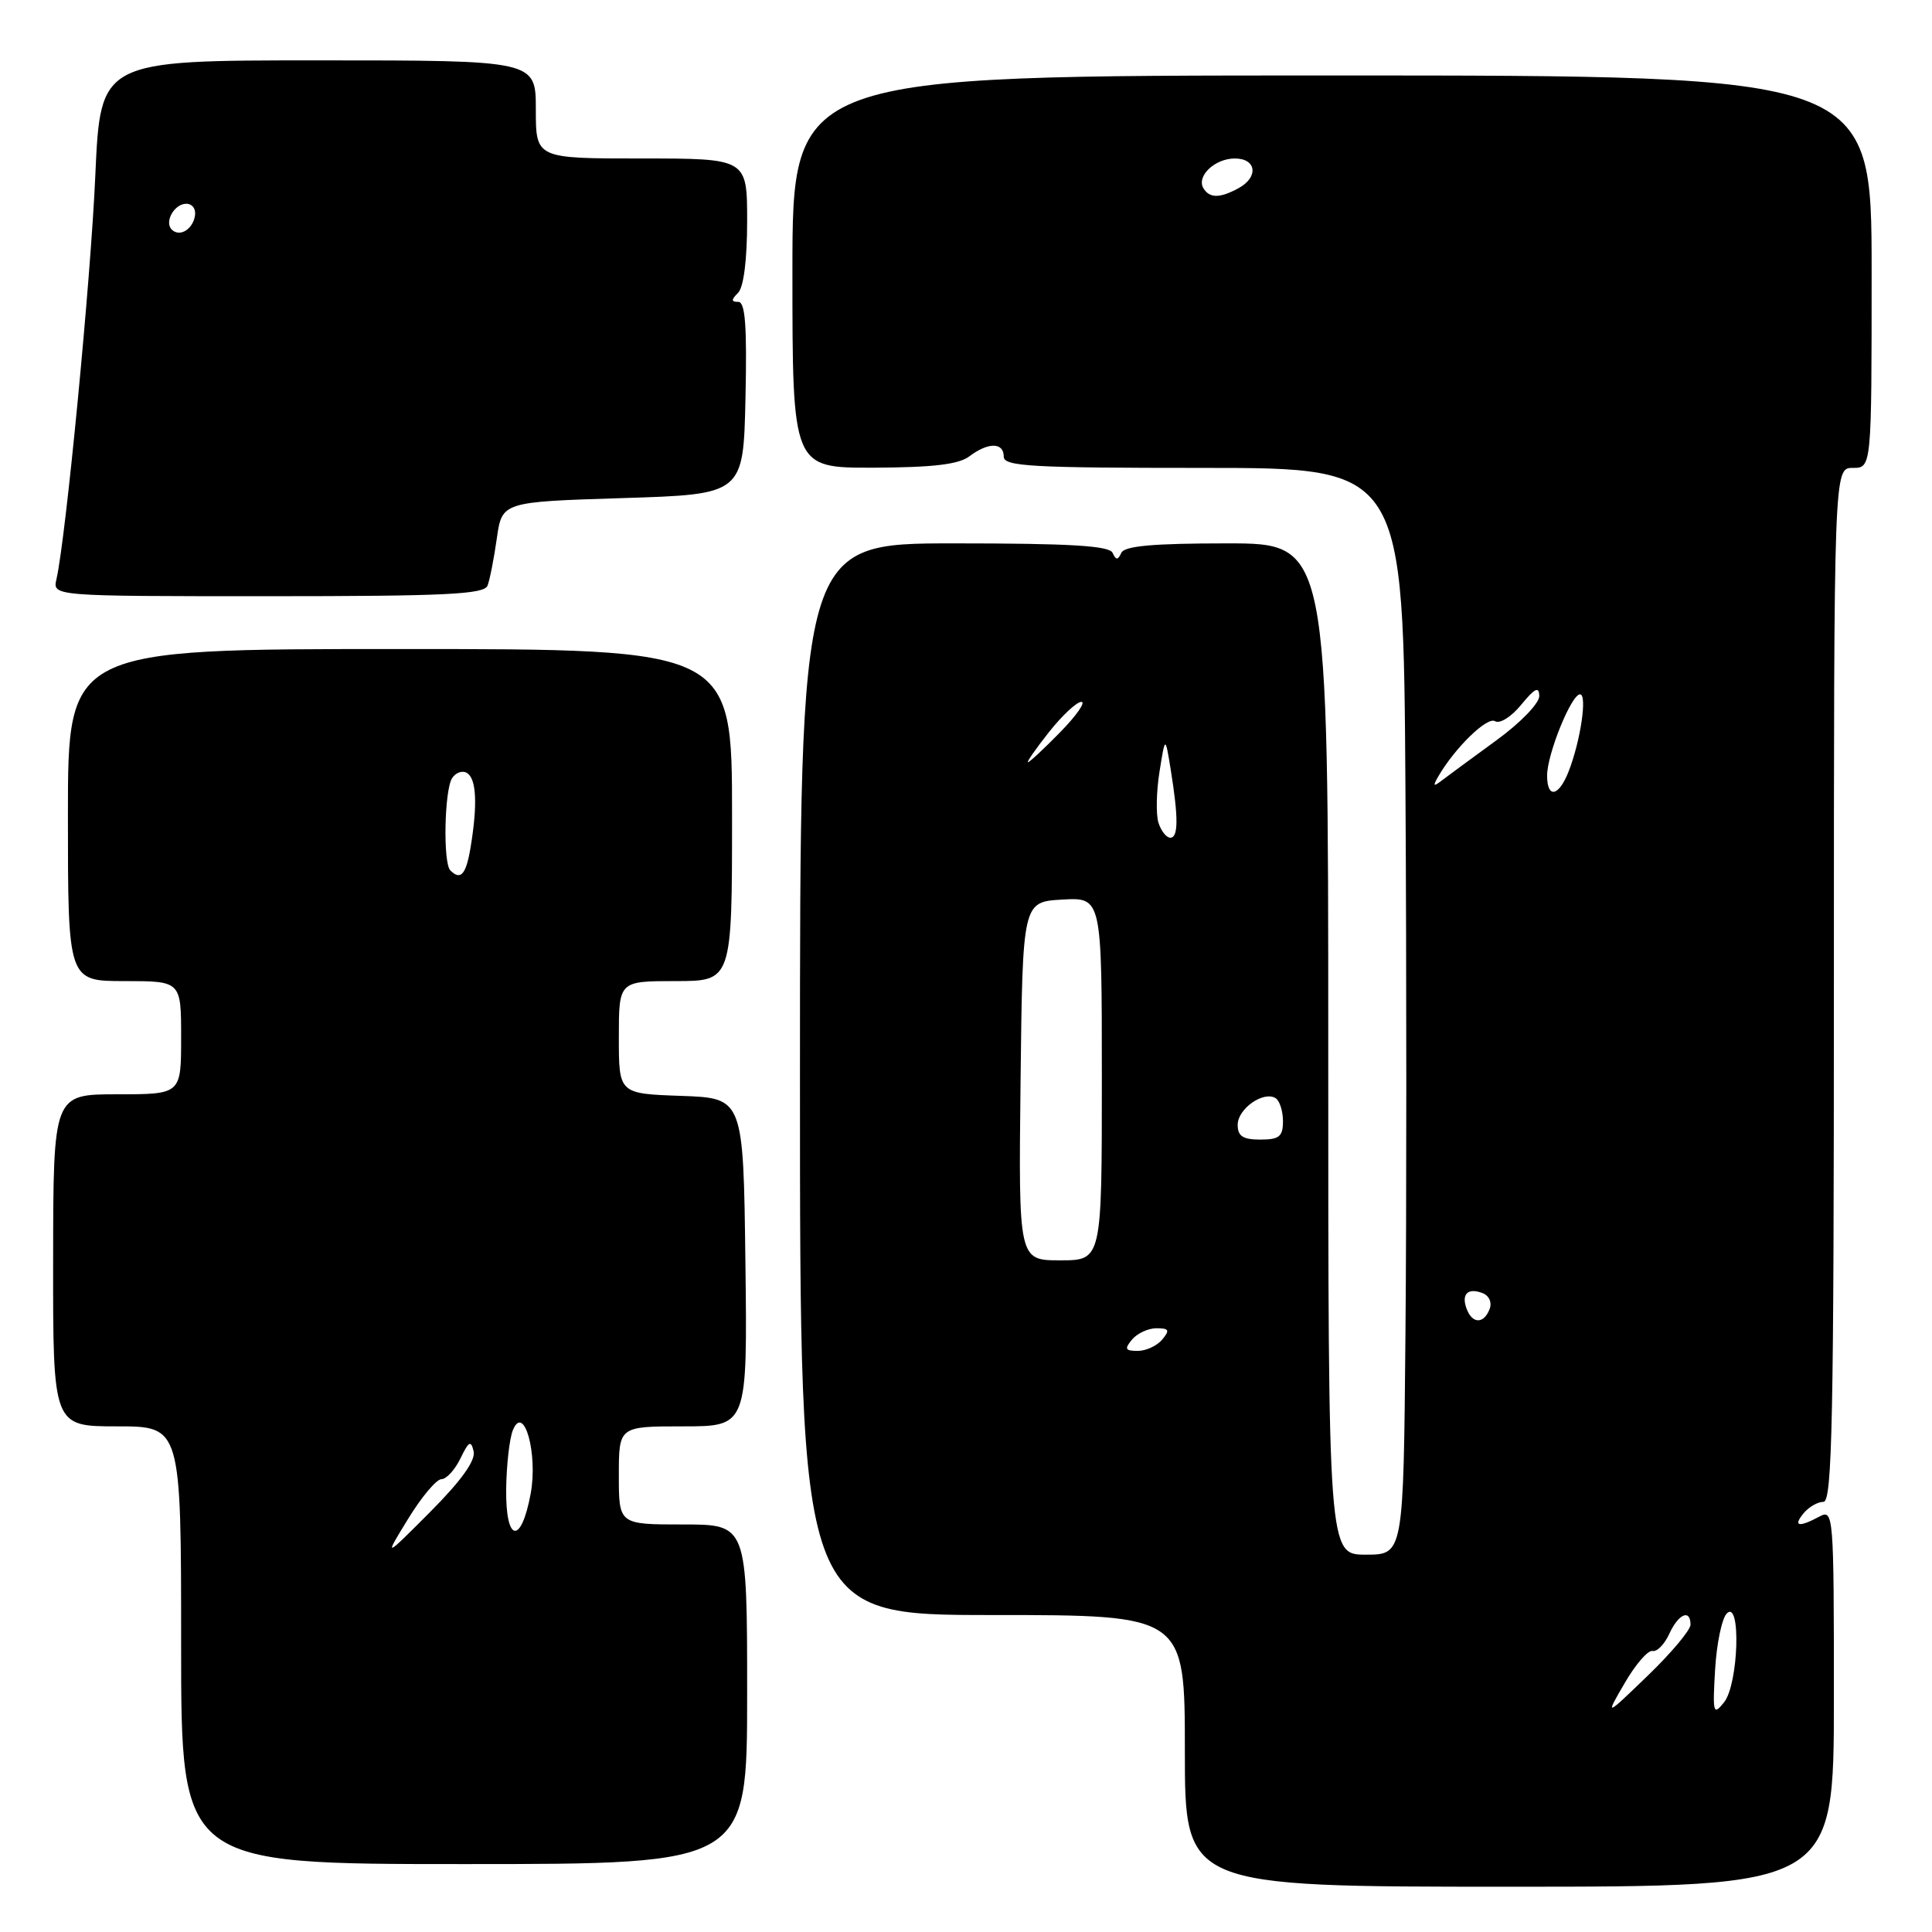 <?xml version="1.0" encoding="UTF-8" standalone="no"?>
<!DOCTYPE svg PUBLIC "-//W3C//DTD SVG 1.1//EN" "http://www.w3.org/Graphics/SVG/1.1/DTD/svg11.dtd" >
<svg xmlns="http://www.w3.org/2000/svg" xmlns:xlink="http://www.w3.org/1999/xlink" version="1.1" viewBox="0 0 256 256">
 <g >
 <path fill="currentColor"
d=" M 243.00 224.96 C 243.00 200.52 242.95 199.95 241.07 200.96 C 238.33 202.43 237.55 202.25 239.00 200.50 C 239.68 199.68 240.86 199.00 241.62 199.00 C 242.78 199.00 243.00 188.02 243.00 130.50 C 243.00 62.00 243.00 62.00 245.50 62.00 C 248.00 62.00 248.00 62.00 248.00 36.00 C 248.00 10.00 248.00 10.00 176.50 10.00 C 105.00 10.00 105.00 10.00 105.00 36.00 C 105.00 62.00 105.00 62.00 115.75 61.97 C 123.61 61.94 127.02 61.54 128.44 60.47 C 130.94 58.58 133.00 58.59 133.00 60.50 C 133.00 61.80 136.61 62.00 159.48 62.00 C 185.96 62.00 185.96 62.00 186.23 104.75 C 186.38 128.26 186.38 160.66 186.23 176.75 C 185.97 206.00 185.97 206.00 180.98 206.00 C 176.00 206.00 176.00 206.00 176.00 139.00 C 176.00 72.00 176.00 72.00 162.58 72.00 C 152.83 72.00 149.01 72.34 148.58 73.25 C 148.12 74.25 147.88 74.25 147.42 73.25 C 146.98 72.31 141.77 72.00 126.42 72.00 C 106.00 72.00 106.00 72.00 106.00 143.00 C 106.00 214.00 106.00 214.00 131.50 214.00 C 157.00 214.00 157.00 214.00 157.00 232.00 C 157.00 250.00 157.00 250.00 200.00 250.00 C 243.00 250.00 243.00 250.00 243.00 224.96 Z  M 99.00 224.50 C 99.00 202.00 99.00 202.00 90.50 202.00 C 82.00 202.00 82.00 202.00 82.00 195.50 C 82.00 189.00 82.00 189.00 90.52 189.00 C 99.04 189.00 99.04 189.00 98.77 167.25 C 98.50 145.50 98.50 145.50 90.25 145.21 C 82.00 144.92 82.00 144.92 82.00 137.46 C 82.00 130.00 82.00 130.00 89.50 130.00 C 97.00 130.00 97.00 130.00 97.00 108.00 C 97.00 86.00 97.00 86.00 53.00 86.00 C 9.00 86.00 9.00 86.00 9.00 108.00 C 9.00 130.00 9.00 130.00 16.50 130.00 C 24.00 130.00 24.00 130.00 24.00 137.50 C 24.00 145.00 24.00 145.00 15.53 145.00 C 7.06 145.00 7.06 145.00 7.04 167.00 C 7.02 189.00 7.02 189.00 15.51 189.00 C 24.00 189.00 24.00 189.00 24.00 218.00 C 24.00 247.00 24.00 247.00 61.50 247.00 C 99.00 247.00 99.00 247.00 99.00 224.50 Z  M 64.60 77.60 C 64.90 76.83 65.45 74.02 65.83 71.35 C 66.52 66.50 66.52 66.50 82.51 66.00 C 98.50 65.50 98.50 65.50 98.78 52.75 C 98.99 43.18 98.75 40.00 97.83 40.00 C 96.87 40.00 96.87 39.73 97.80 38.80 C 98.54 38.06 99.00 34.42 99.00 29.30 C 99.00 21.00 99.00 21.00 85.00 21.00 C 71.00 21.00 71.00 21.00 71.00 14.50 C 71.00 8.00 71.00 8.00 42.15 8.00 C 13.31 8.00 13.31 8.00 12.63 23.25 C 12.02 37.12 8.73 71.26 7.48 76.75 C 6.96 79.00 6.96 79.00 35.51 79.00 C 59.06 79.00 64.16 78.75 64.60 77.60 Z  M 215.29 223.00 C 216.72 220.53 218.38 218.62 218.97 218.76 C 219.56 218.90 220.55 217.88 221.18 216.51 C 222.39 213.84 224.00 213.15 224.00 215.28 C 224.00 215.99 221.45 219.03 218.34 222.03 C 212.67 227.50 212.67 227.50 215.29 223.00 Z  M 227.26 221.24 C 227.46 217.79 228.16 214.44 228.81 213.79 C 230.72 211.88 230.37 223.15 228.45 225.56 C 227.01 227.36 226.92 227.03 227.26 221.24 Z  M 150.00 177.50 C 150.68 176.68 152.14 176.00 153.24 176.00 C 154.91 176.00 155.04 176.25 154.00 177.50 C 153.32 178.32 151.86 179.00 150.76 179.00 C 149.09 179.00 148.96 178.75 150.00 177.50 Z  M 194.35 173.46 C 193.59 171.49 194.48 170.59 196.44 171.34 C 197.32 171.68 197.72 172.58 197.38 173.46 C 196.62 175.44 195.10 175.44 194.35 173.46 Z  M 135.23 143.25 C 135.50 119.50 135.50 119.50 140.75 119.20 C 146.00 118.90 146.00 118.90 146.00 142.95 C 146.00 167.00 146.00 167.00 140.48 167.00 C 134.96 167.00 134.96 167.00 135.23 143.25 Z  M 164.00 149.04 C 164.00 146.92 167.42 144.52 169.02 145.51 C 169.56 145.85 170.00 147.22 170.00 148.56 C 170.00 150.60 169.51 151.00 167.00 151.00 C 164.68 151.00 164.00 150.55 164.00 149.04 Z  M 153.50 109.01 C 153.16 107.92 153.22 104.88 153.64 102.26 C 154.40 97.50 154.40 97.50 155.13 102.00 C 156.16 108.40 156.14 111.00 155.07 111.00 C 154.55 111.00 153.85 110.11 153.50 109.01 Z  M 205.00 102.76 C 205.00 99.93 208.21 92.01 209.36 92.00 C 210.35 92.00 209.43 98.20 207.84 102.25 C 206.53 105.57 205.00 105.85 205.00 102.76 Z  M 190.57 102.90 C 192.76 99.11 197.06 94.92 198.10 95.56 C 198.72 95.95 200.27 94.98 201.57 93.38 C 203.37 91.18 203.94 90.91 203.96 92.22 C 203.98 93.18 201.48 95.77 198.25 98.12 C 195.09 100.42 191.86 102.80 191.07 103.40 C 189.92 104.29 189.83 104.19 190.57 102.90 Z  M 139.00 97.00 C 140.74 94.80 142.67 93.00 143.29 93.00 C 143.90 93.00 142.65 94.80 140.50 97.00 C 138.35 99.20 136.42 101.00 136.21 101.00 C 136.00 101.00 137.26 99.20 139.00 97.00 Z  M 159.47 24.96 C 158.49 23.36 160.96 21.00 163.62 21.00 C 166.52 21.00 166.80 23.50 164.07 24.96 C 161.61 26.28 160.29 26.28 159.47 24.96 Z  M 54.08 201.25 C 55.85 198.36 57.83 196.00 58.49 196.00 C 59.14 196.00 60.28 194.76 61.01 193.25 C 62.12 190.96 62.41 190.81 62.76 192.32 C 63.03 193.53 61.13 196.19 57.02 200.32 C 50.86 206.50 50.86 206.50 54.08 201.25 Z  M 67.07 197.33 C 67.11 194.12 67.51 190.60 67.96 189.50 C 69.42 185.93 71.29 192.60 70.32 197.90 C 69.05 204.76 66.99 204.39 67.07 197.33 Z  M 59.67 115.33 C 58.69 114.36 58.88 104.74 59.90 103.12 C 60.38 102.36 61.28 102.05 61.89 102.43 C 63.13 103.20 63.29 106.61 62.36 112.25 C 61.76 115.89 61.04 116.71 59.67 115.33 Z  M 22.76 30.42 C 21.74 29.41 23.10 27.00 24.68 27.00 C 25.51 27.00 26.01 27.72 25.82 28.67 C 25.48 30.46 23.77 31.43 22.76 30.42 Z "/>
</g>
</svg>